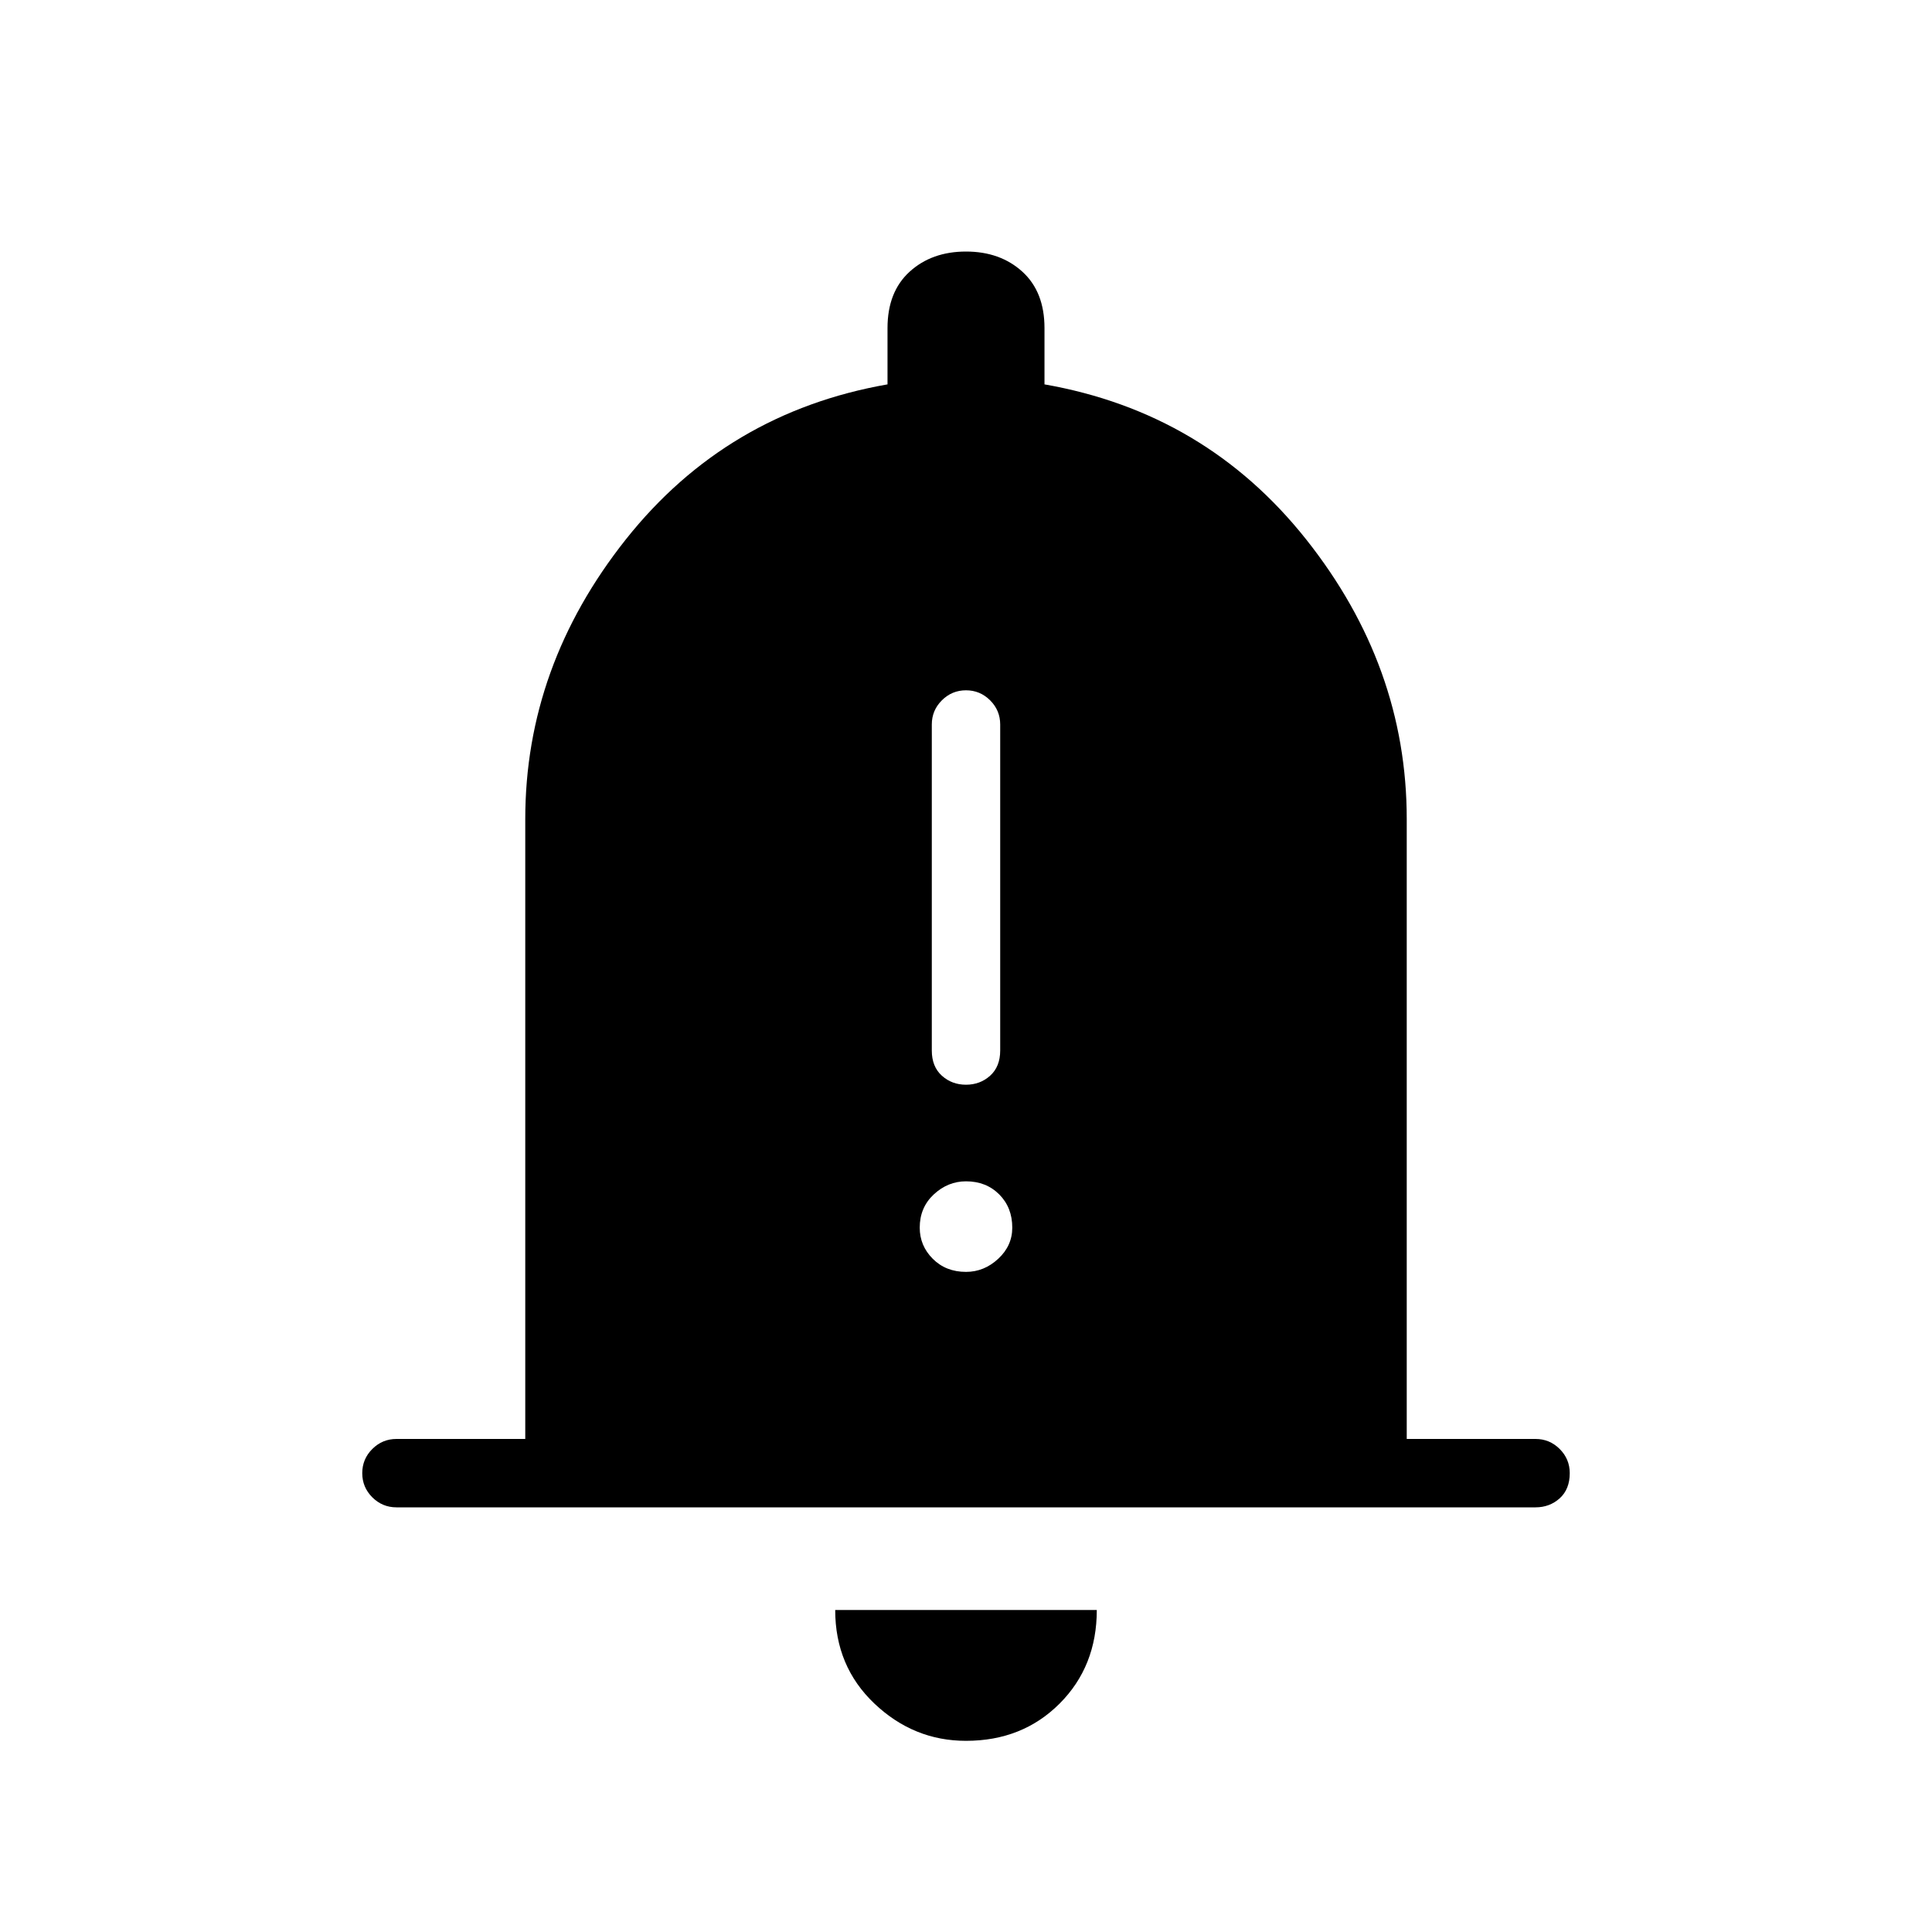<svg xmlns="http://www.w3.org/2000/svg" height="40" width="40"><path d="M20 22.458Q20.292 22.458 20.5 22.271Q20.708 22.083 20.708 21.75V15Q20.708 14.708 20.5 14.5Q20.292 14.292 20 14.292Q19.708 14.292 19.5 14.5Q19.292 14.708 19.292 15V21.75Q19.292 22.083 19.5 22.271Q19.708 22.458 20 22.458ZM20 26.333Q20.375 26.333 20.667 26.062Q20.958 25.792 20.958 25.417Q20.958 25 20.688 24.729Q20.417 24.458 20 24.458Q19.625 24.458 19.333 24.729Q19.042 25 19.042 25.417Q19.042 25.792 19.312 26.062Q19.583 26.333 20 26.333ZM8.208 31.208Q7.917 31.208 7.708 31Q7.5 30.792 7.5 30.5Q7.5 30.208 7.708 30Q7.917 29.792 8.208 29.792H10.875V16.958Q10.875 13.792 12.958 11.167Q15.042 8.542 18.375 7.958V6.792Q18.375 6.042 18.833 5.625Q19.292 5.208 20 5.208Q20.708 5.208 21.167 5.625Q21.625 6.042 21.625 6.792V7.958Q24.958 8.542 27.042 11.167Q29.125 13.792 29.125 16.958V29.792H31.792Q32.083 29.792 32.292 30Q32.5 30.208 32.5 30.5Q32.5 30.833 32.292 31.021Q32.083 31.208 31.792 31.208ZM20 36.042Q18.917 36.042 18.104 35.271Q17.292 34.5 17.292 33.333H22.708Q22.708 34.5 21.938 35.271Q21.167 36.042 20 36.042Z"/></svg>